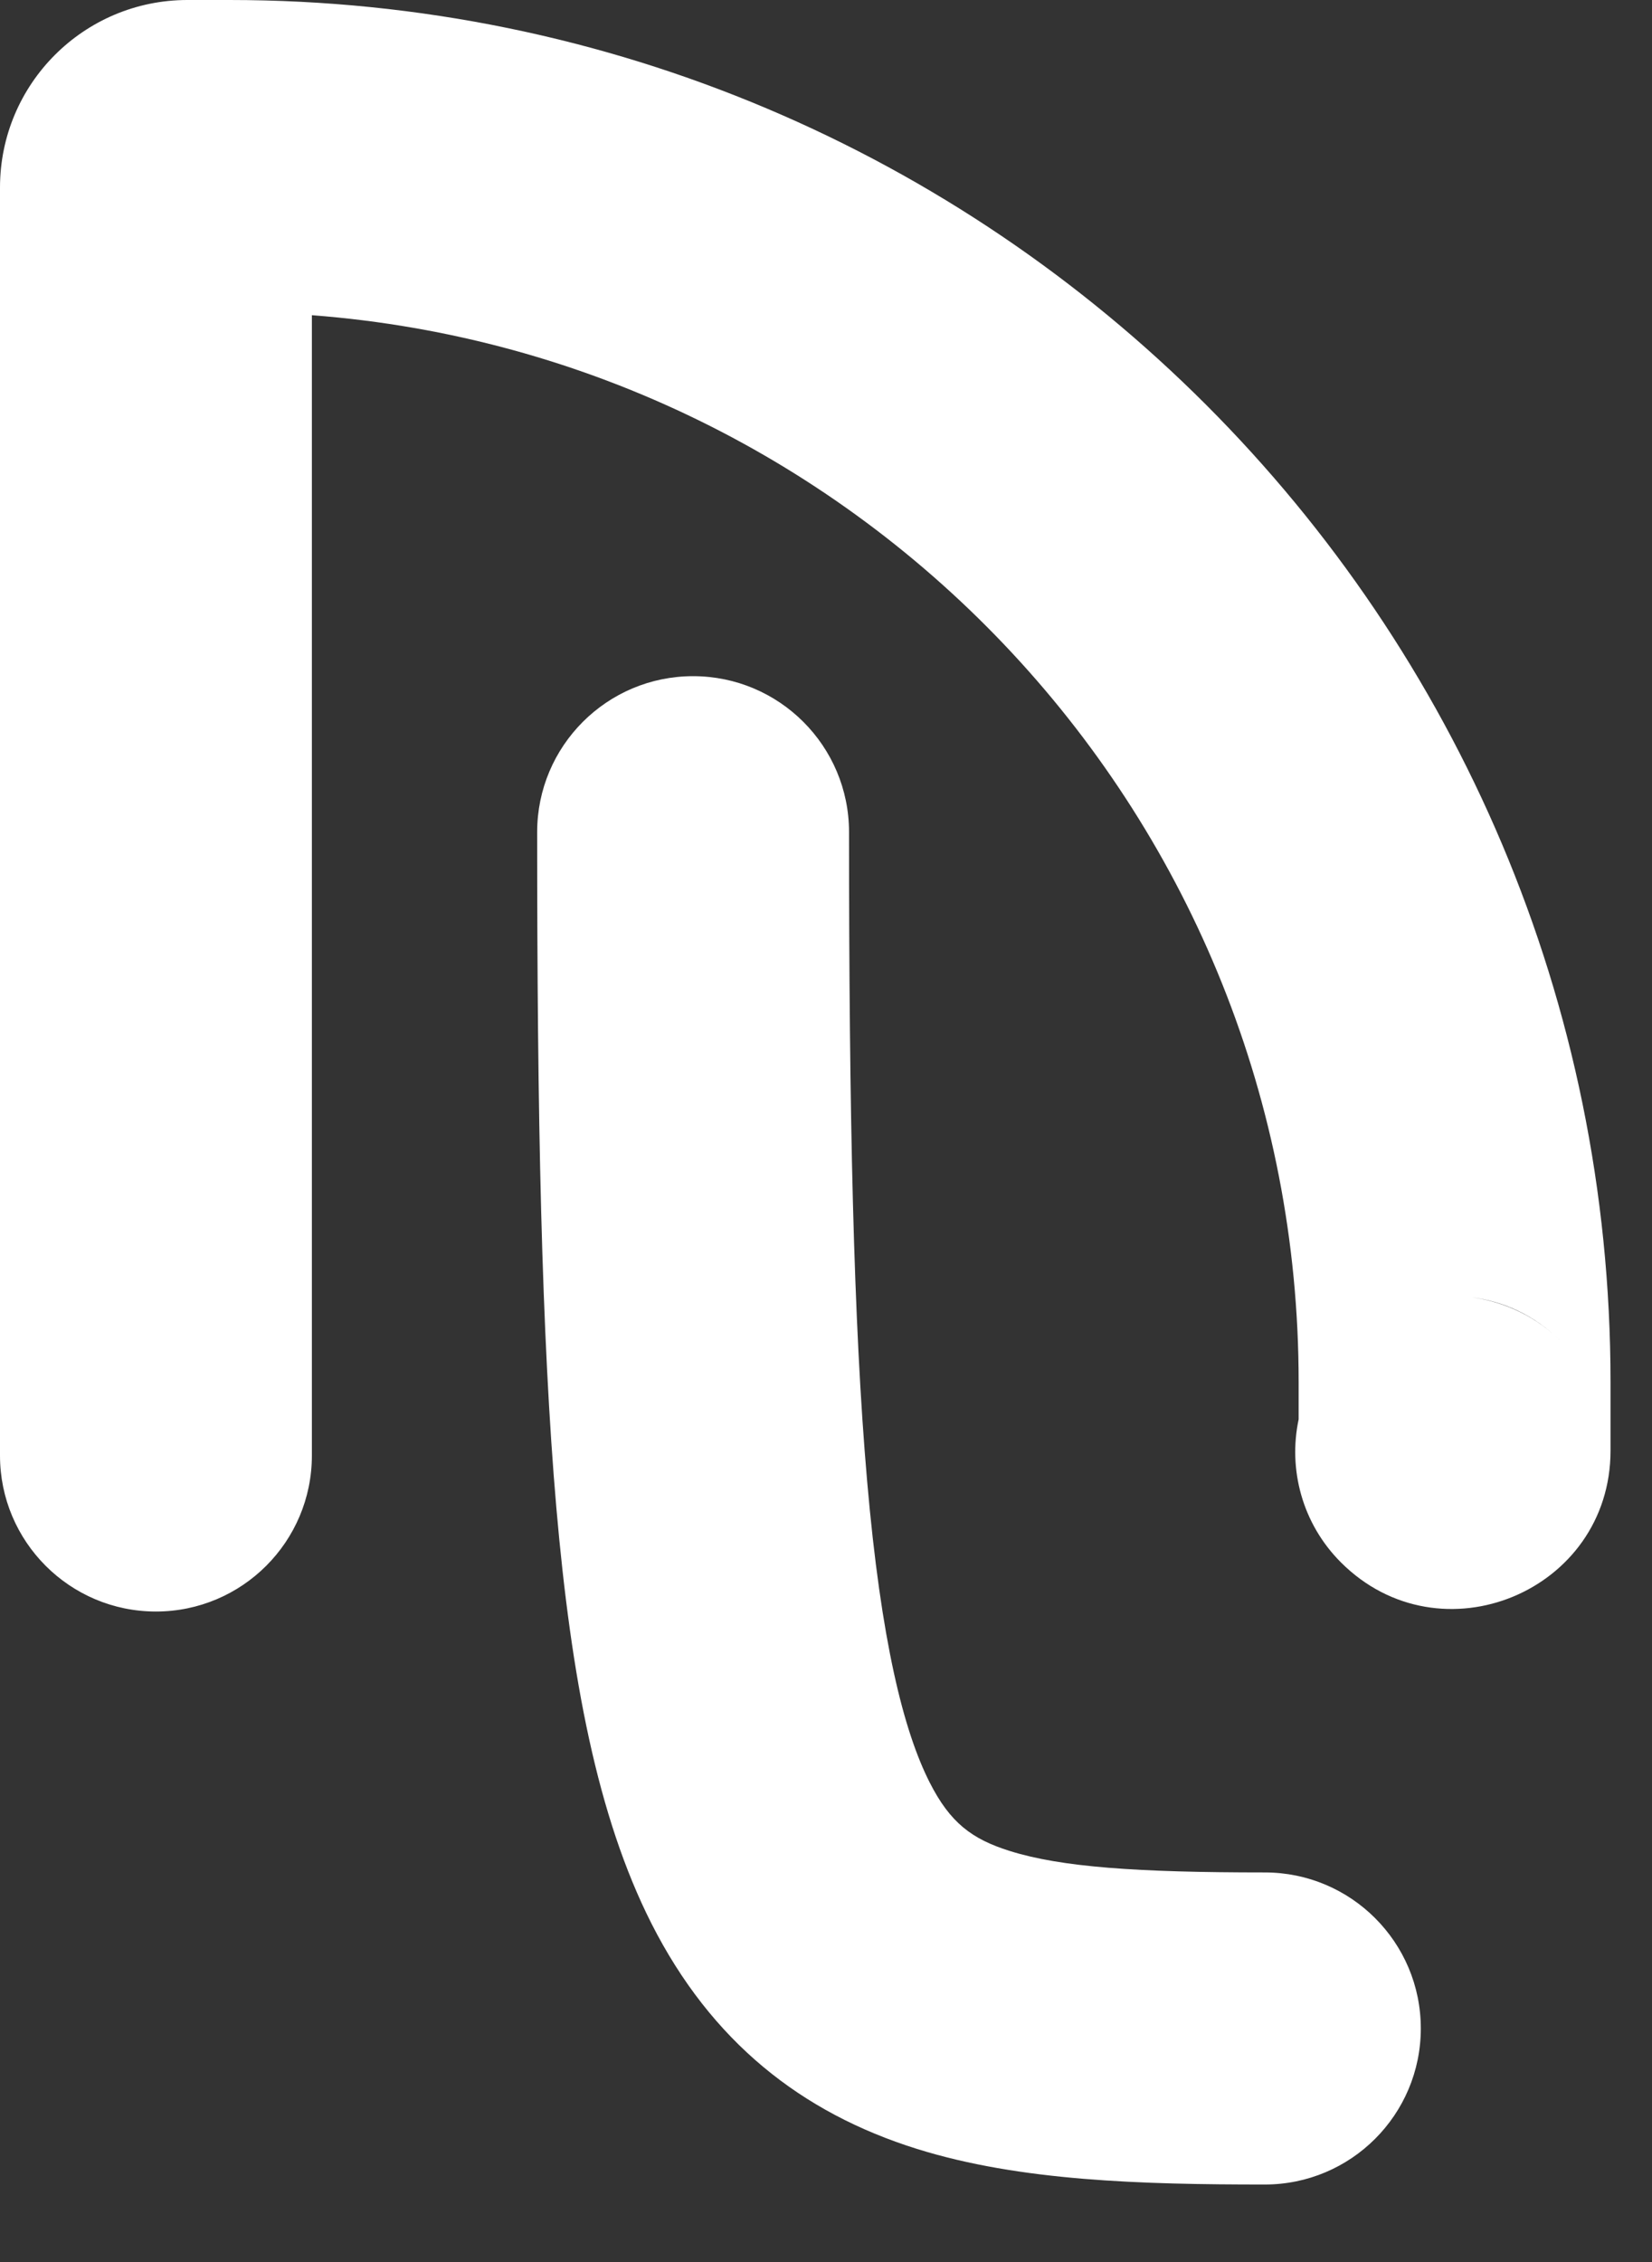 <svg width="19" height="26" viewBox="0 0 19 26" fill="none" xmlns="http://www.w3.org/2000/svg">
<rect x="0" y="0" width="19" height="26" fill="#333333" stroke="none"/>
<path fill-rule="evenodd" clip-rule="evenodd" d="M3.587 3.623V16.73C3.587 17.72 2.784 18.523 1.793 18.523C0.803 18.523 0 17.72 0 16.73V2.156C0 0.965 0.965 0 2.156 0H2.64C11.412 0 18.523 7.111 18.523 15.884L18.523 16.674C18.523 18.292 16.567 19.103 15.422 17.958C14.976 17.512 14.814 16.889 14.936 16.314L14.936 15.884C14.936 9.411 9.936 4.107 3.587 3.623ZM17.958 15.422C17.669 15.132 17.305 14.963 16.928 14.912C17.294 14.957 17.655 15.119 17.958 15.422ZM7.971 7.772C8.962 7.772 9.765 8.575 9.765 9.565C9.765 12.801 9.815 15.211 9.973 17.023C10.133 18.868 10.393 19.897 10.692 20.487C10.926 20.948 11.174 21.138 11.616 21.276C12.207 21.461 13.077 21.522 14.547 21.522C15.538 21.522 16.341 22.325 16.341 23.315C16.341 24.306 15.538 25.109 14.547 25.109C13.128 25.109 11.731 25.07 10.547 24.7C9.215 24.284 8.18 23.465 7.492 22.108C6.87 20.88 6.569 19.281 6.399 17.334C6.227 15.353 6.178 12.806 6.178 9.565C6.178 8.575 6.981 7.772 7.971 7.772Z" fill="white"/>
</svg>
